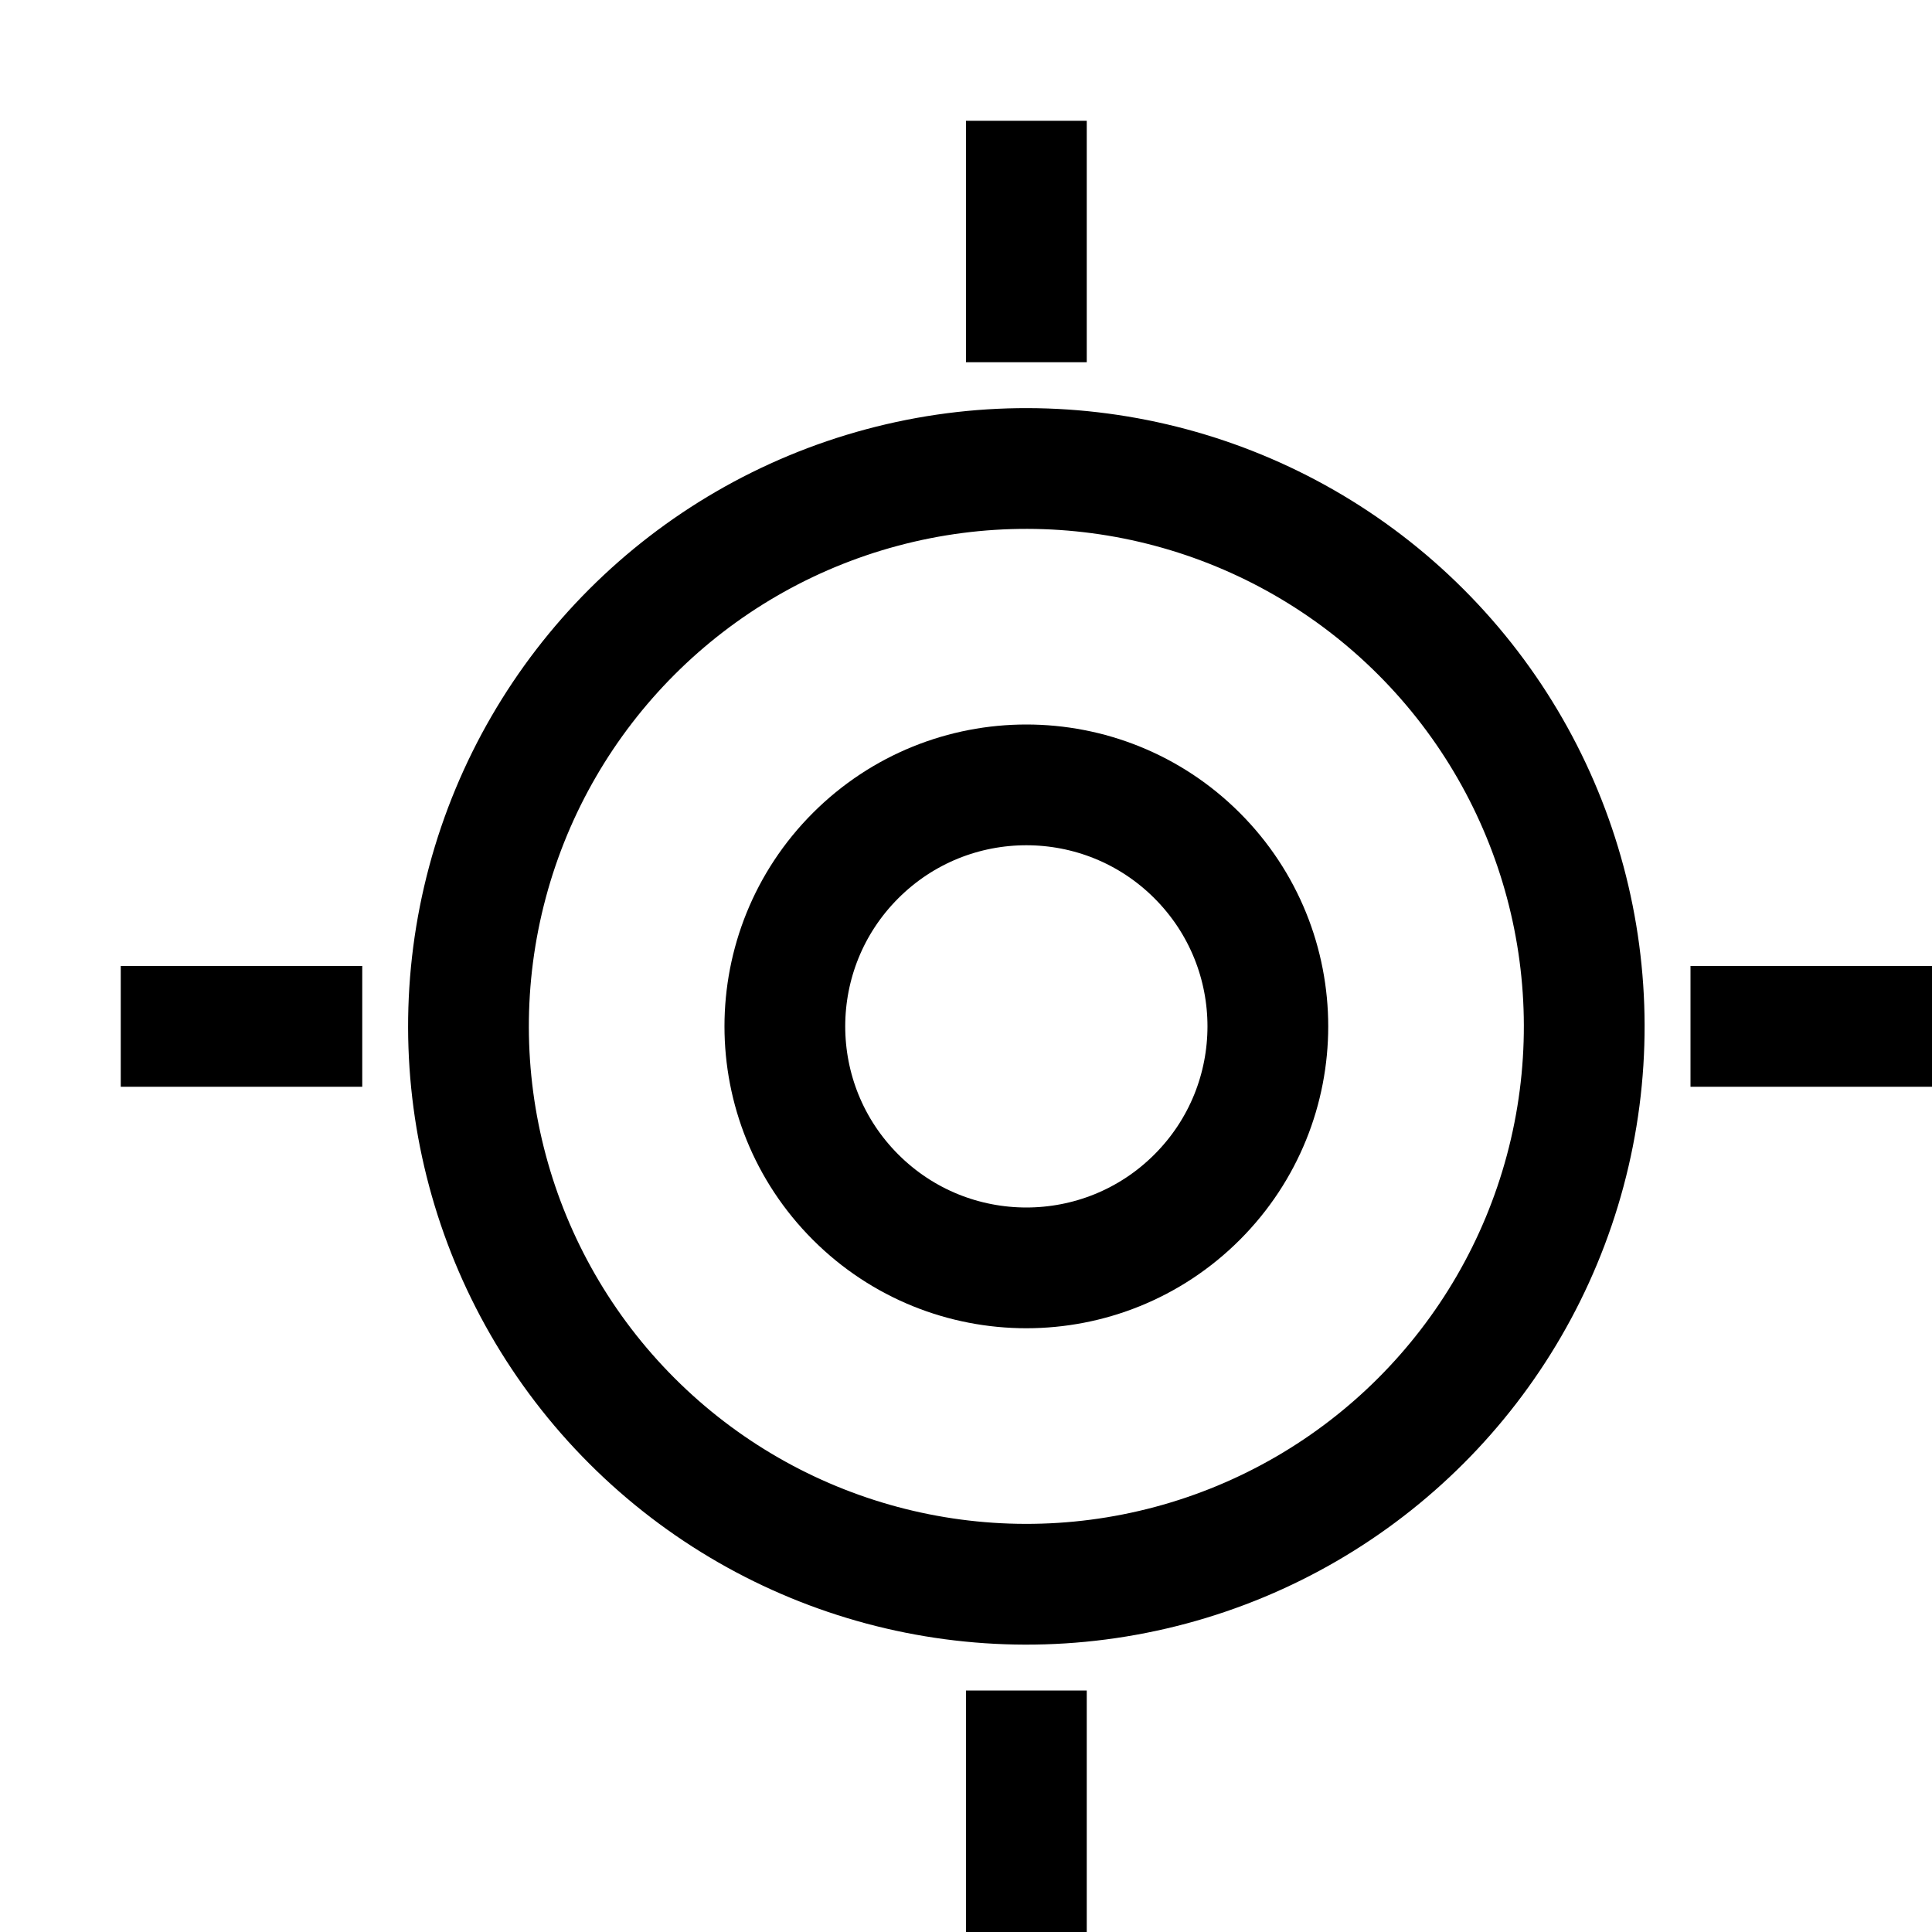  <svg id="target" xmlns="http://www.w3.org/2000/svg" viewBox="0 0 16 16"><title>unicons-basic-16px-crosshairs</title><line x1="8.5" y1="2.5" x2="8.5" y2="1.5" fill="none" stroke="currentColor" stroke-linecap="square" stroke-linejoin="round"/><line x1="8.5" y1="15.5" x2="8.5" y2="14.5" fill="none" stroke="currentColor" stroke-linecap="square" stroke-linejoin="round"/><line x1="1.5" y1="8.5" x2="2.5" y2="8.5" fill="none" stroke="currentColor" stroke-linecap="square" stroke-linejoin="round"/><line x1="14.5" y1="8.5" x2="15.5" y2="8.5" fill="none" stroke="currentColor" stroke-linecap="square" stroke-linejoin="round"/><circle cx="8.5" cy="8.5" r="2" transform="translate(-3.521 8.5) rotate(-45)" fill="none" stroke="currentColor" stroke-linecap="square" stroke-linejoin="round"/><circle cx="8.5" cy="8.5" r="4.62" transform="translate(-3.521 8.5) rotate(-45)" fill="none" stroke="currentColor" stroke-linecap="square" stroke-linejoin="round"/></svg>